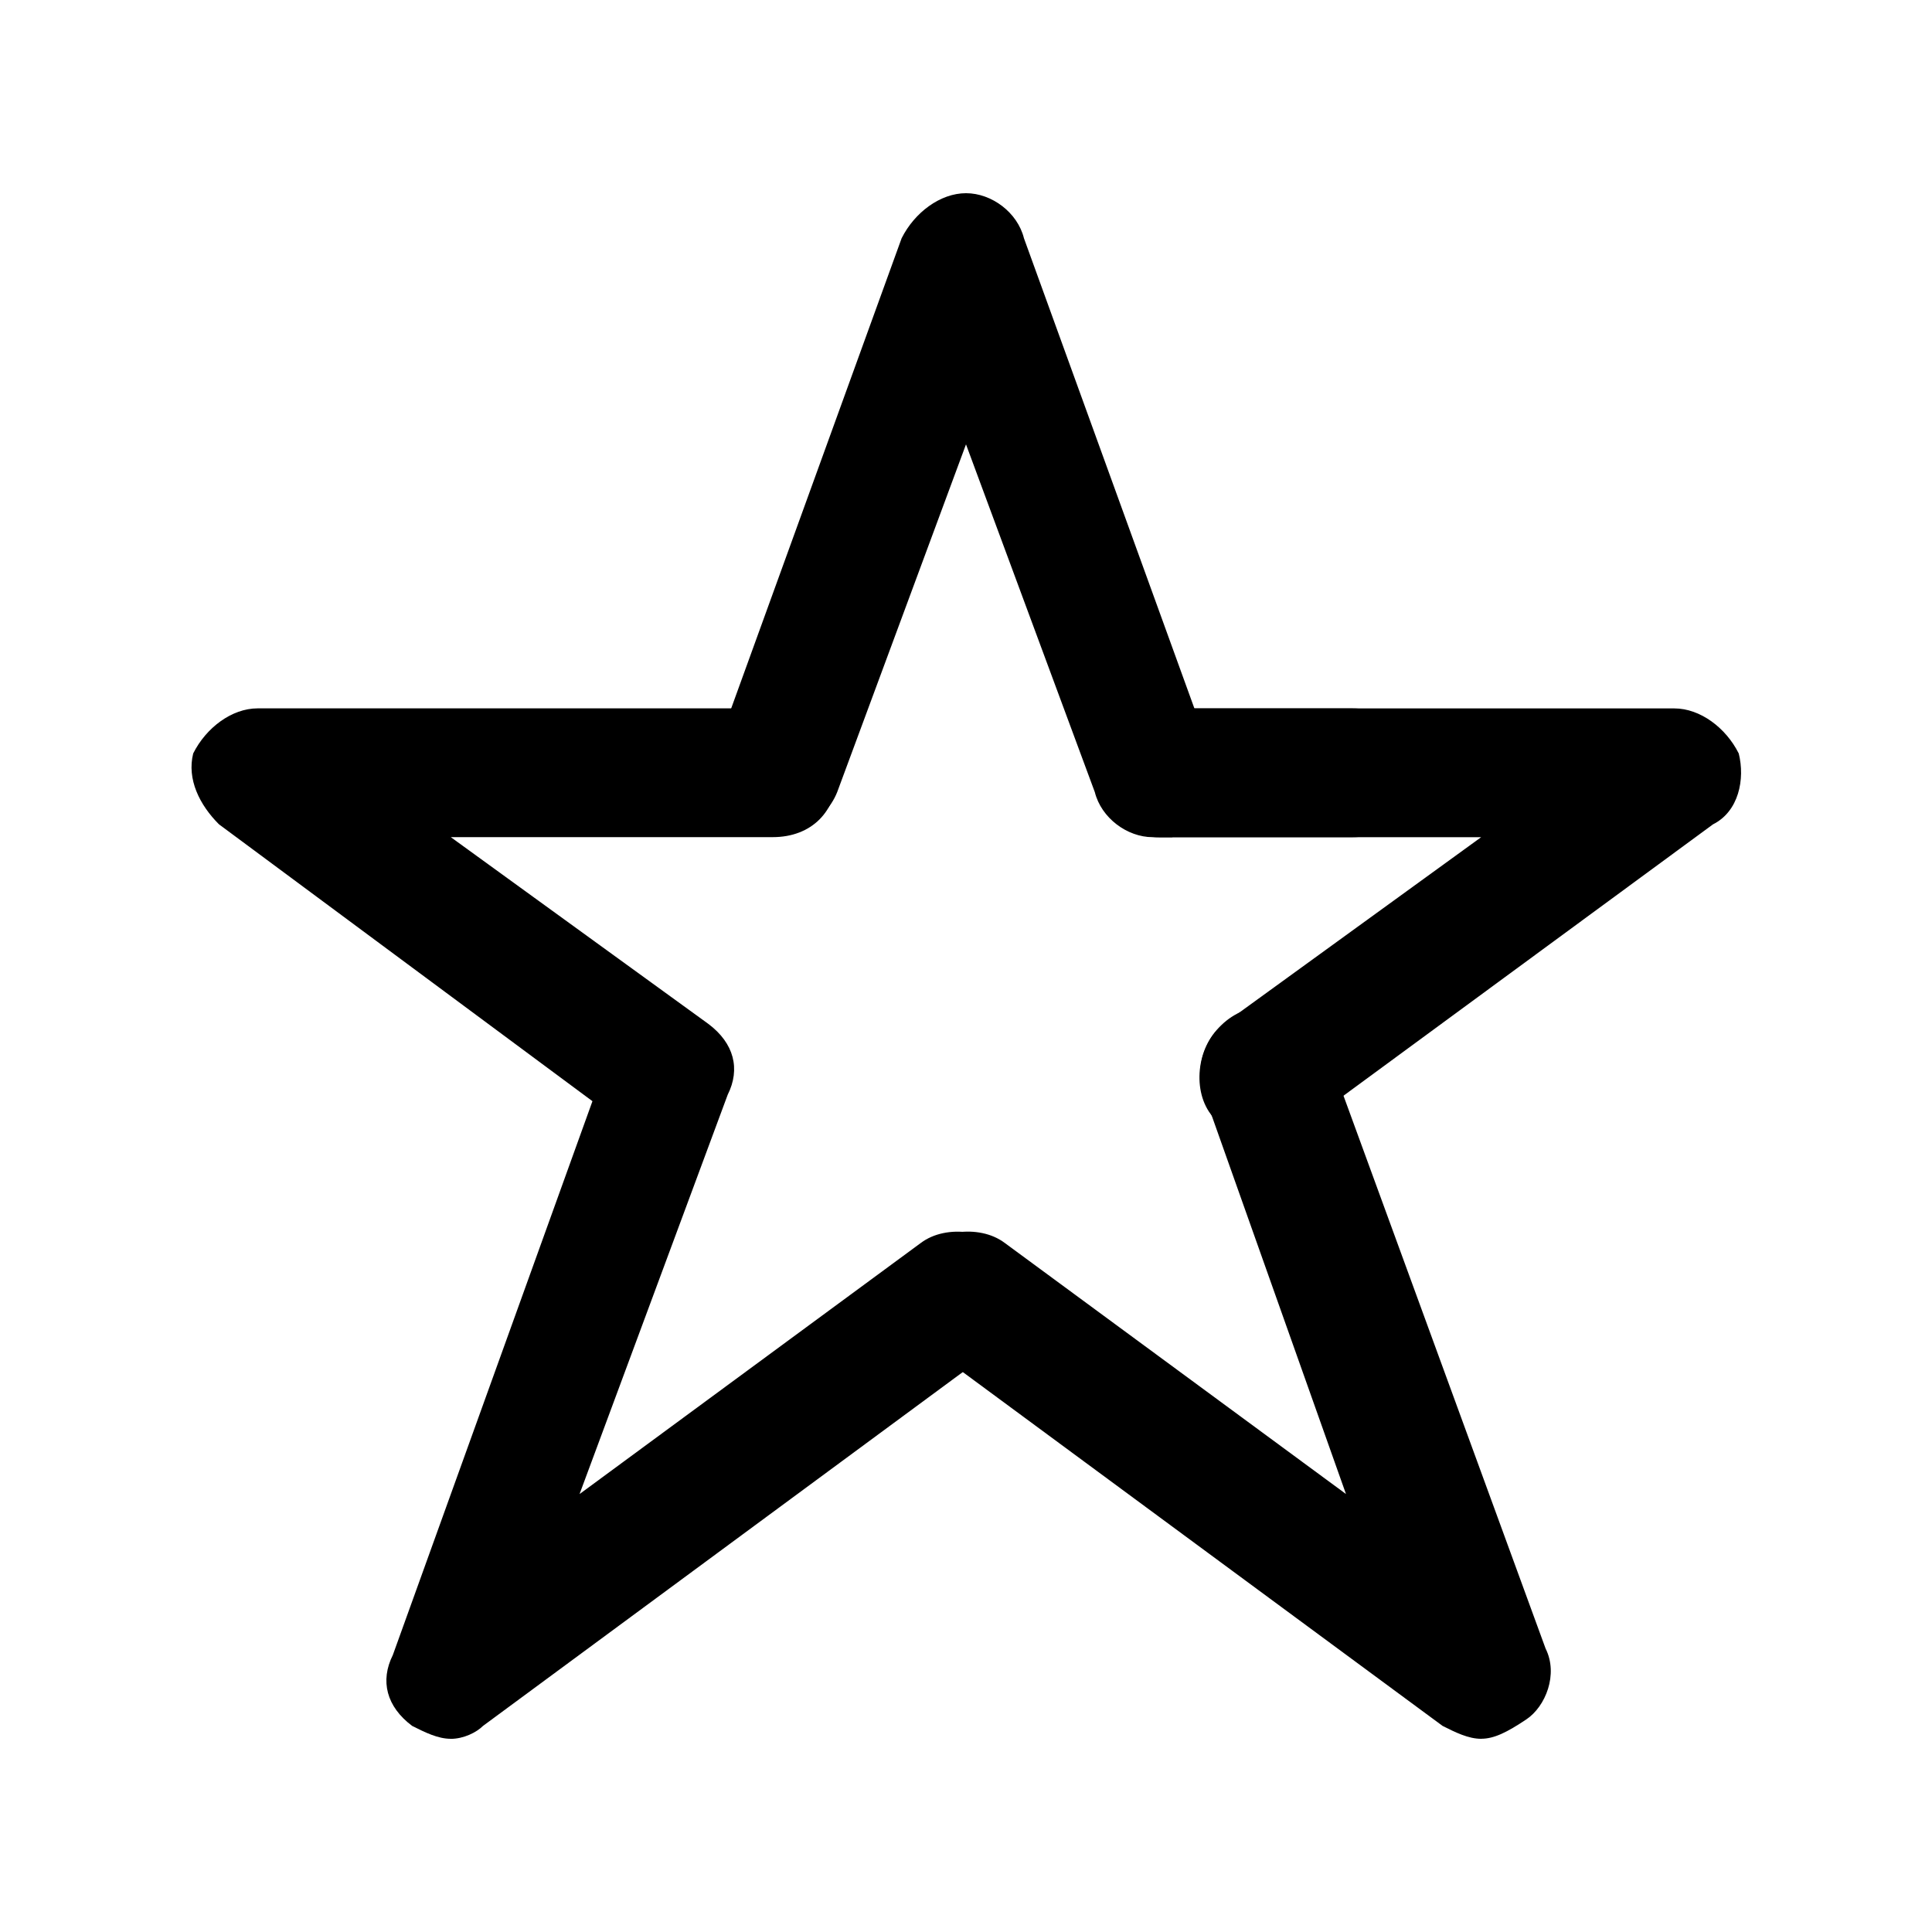 <!-- Generated by IcoMoon.io -->
<svg version="1.1" xmlns="http://www.w3.org/2000/svg" width="40" height="40" viewBox="0 0 40 40">
<title>mi-star</title>
<path d="M23.867 17.333c-0.533 0-1.067-0.4-1.2-0.933l-2.667-7.2-2.667 7.2c-0.267 0.667-1.067 1.067-1.733 0.8-0.667-0.133-0.933-0.933-0.8-1.6l3.867-10.667c0.267-0.533 0.8-0.933 1.333-0.933s1.067 0.4 1.2 0.933l3.867 10.667c0.267 0.667-0.133 1.467-0.8 1.733-0.133 0-0.267 0-0.4 0z"></path>
<path d="M30.667 36c-0.267 0-0.533-0.133-0.8-0.267l-10.667-7.867c-0.533-0.4-0.667-1.333-0.267-1.867s1.333-0.667 1.867-0.267l7.067 5.2-2.933-8.267c-0.267-0.667 0.133-1.467 0.8-1.733s1.467 0.133 1.733 0.8l4.533 12.4c0.267 0.533 0 1.2-0.4 1.467s-0.667 0.4-0.933 0.4z"></path>
<path d="M26.133 23.6c-0.4 0-0.8-0.133-1.067-0.533-0.4-0.533-0.267-1.467 0.267-1.867l5.333-3.867h-6.667c-0.8 0-1.333-0.533-1.333-1.333s0.533-1.333 1.333-1.333h10.667c0.533 0 1.067 0.4 1.333 0.933 0.133 0.533 0 1.2-0.533 1.467l-8.533 6.267c-0.267 0.133-0.533 0.267-0.8 0.267z"></path>
<path d="M9.333 36c-0.267 0-0.533-0.133-0.8-0.267-0.533-0.4-0.667-0.933-0.4-1.467l4.133-11.467-7.733-5.733c-0.4-0.4-0.667-0.933-0.533-1.467 0.267-0.533 0.8-0.933 1.333-0.933h10.667c0.8 0 1.333 0.533 1.333 1.333s-0.533 1.333-1.333 1.333h-6.667l5.333 3.867c0.533 0.4 0.667 0.933 0.4 1.467l-3.067 8.267 7.067-5.2c0.533-0.4 1.467-0.267 1.867 0.267s0.267 1.467-0.267 1.867l-10.667 7.867c-0.133 0.133-0.4 0.267-0.667 0.267z"></path>
<path d="M28 17.333h-4c-0.8 0-1.333-0.533-1.333-1.333s0.533-1.333 1.333-1.333h4c0.8 0 1.333 0.533 1.333 1.333s-0.533 1.333-1.333 1.333z"></path>
</svg>
